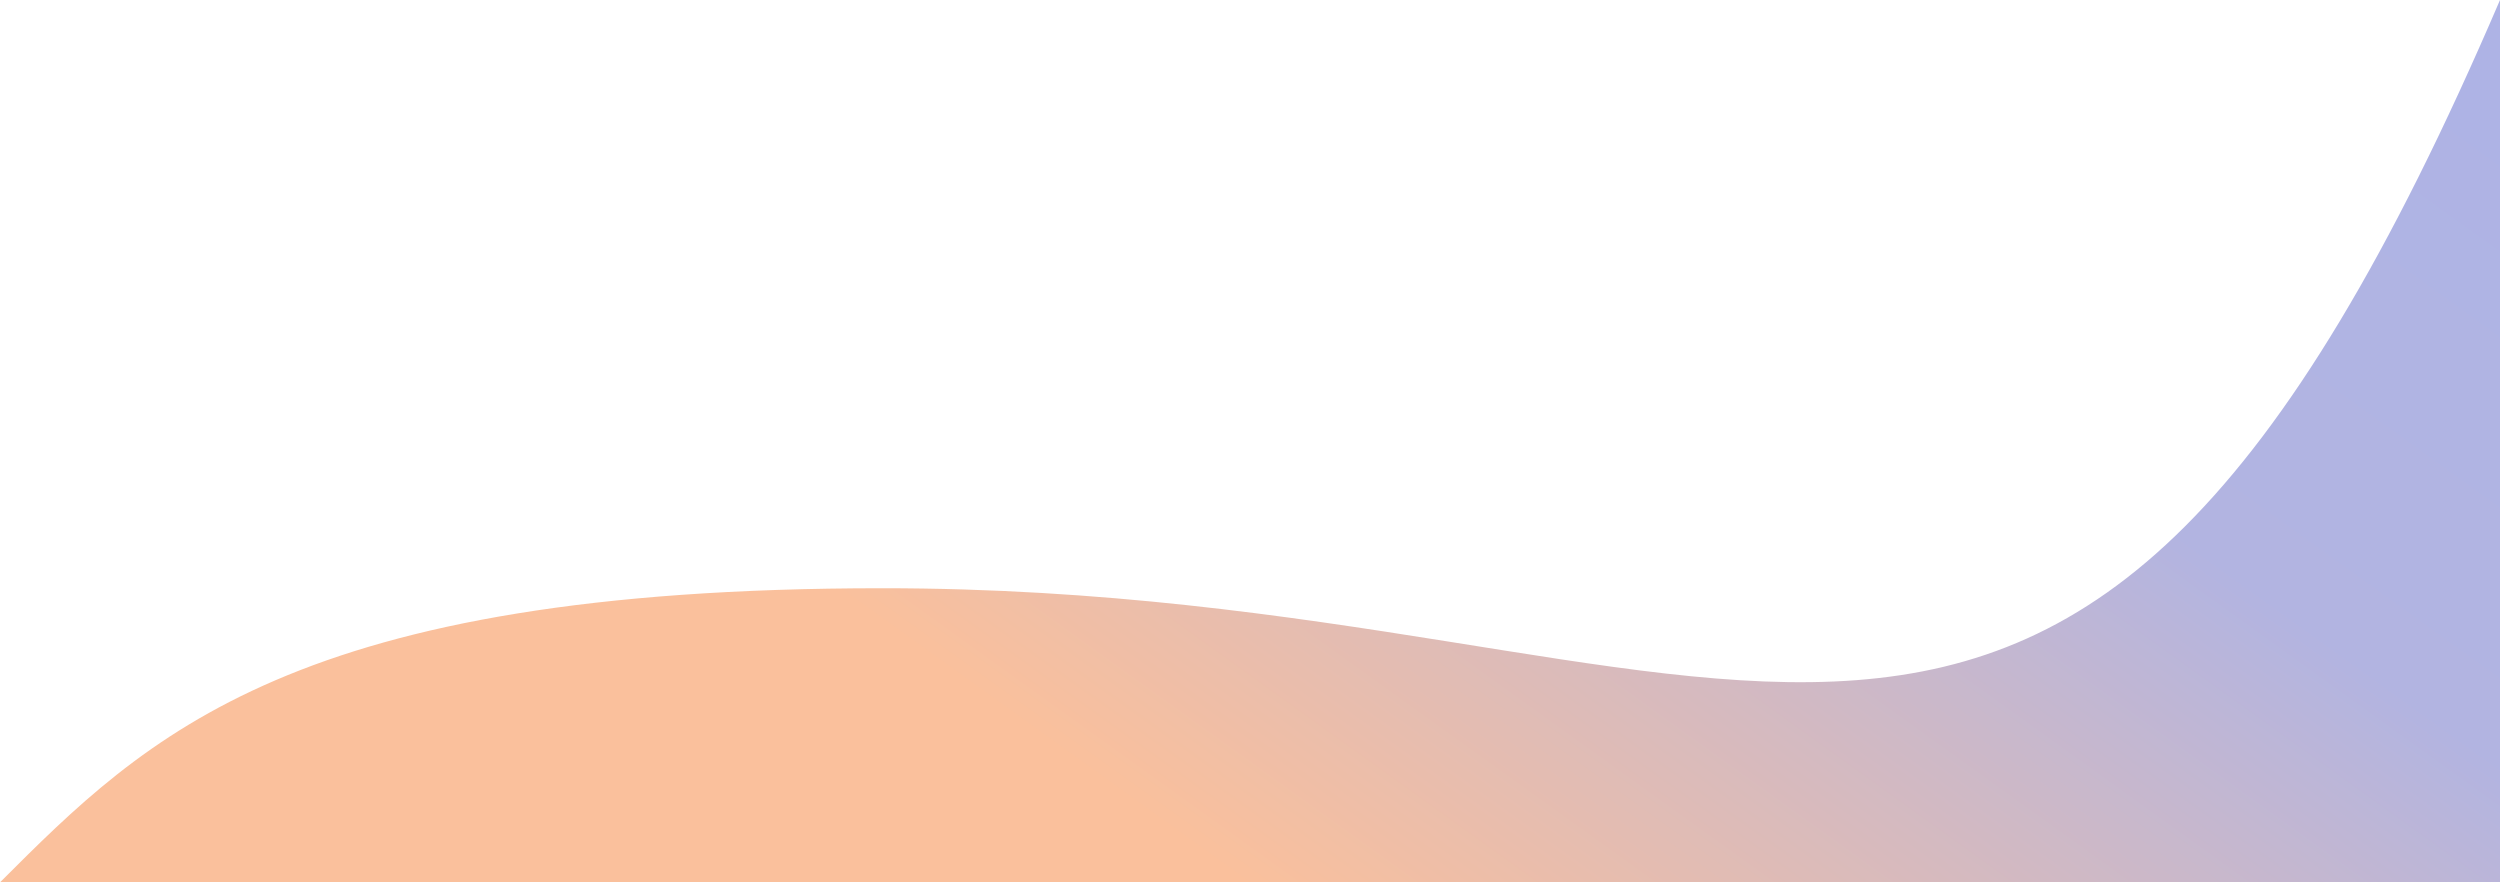 <svg xmlns="http://www.w3.org/2000/svg" preserveAspectRatio="xMidYMid meet" viewBox="0 0 170 60">¨
    <defs>
        <linearGradient id="gradient-outer" gradientTransform="rotate(-30)">
            <stop offset="0%" stop-color="#fac09c"/>
            <stop offset="50%" stop-color="#b2b4e1"/>
            <stop offset="100%" stop-color="#acb3e7"/>
        </linearGradient>
    </defs>
    <path d="M 0 60
        C 10 50, 20 40, 60 40
        C 120 40, 140 70, 170 0
        L 170 60
        L 0 60"
        fill="url(#gradient-outer)"/>
</svg>
